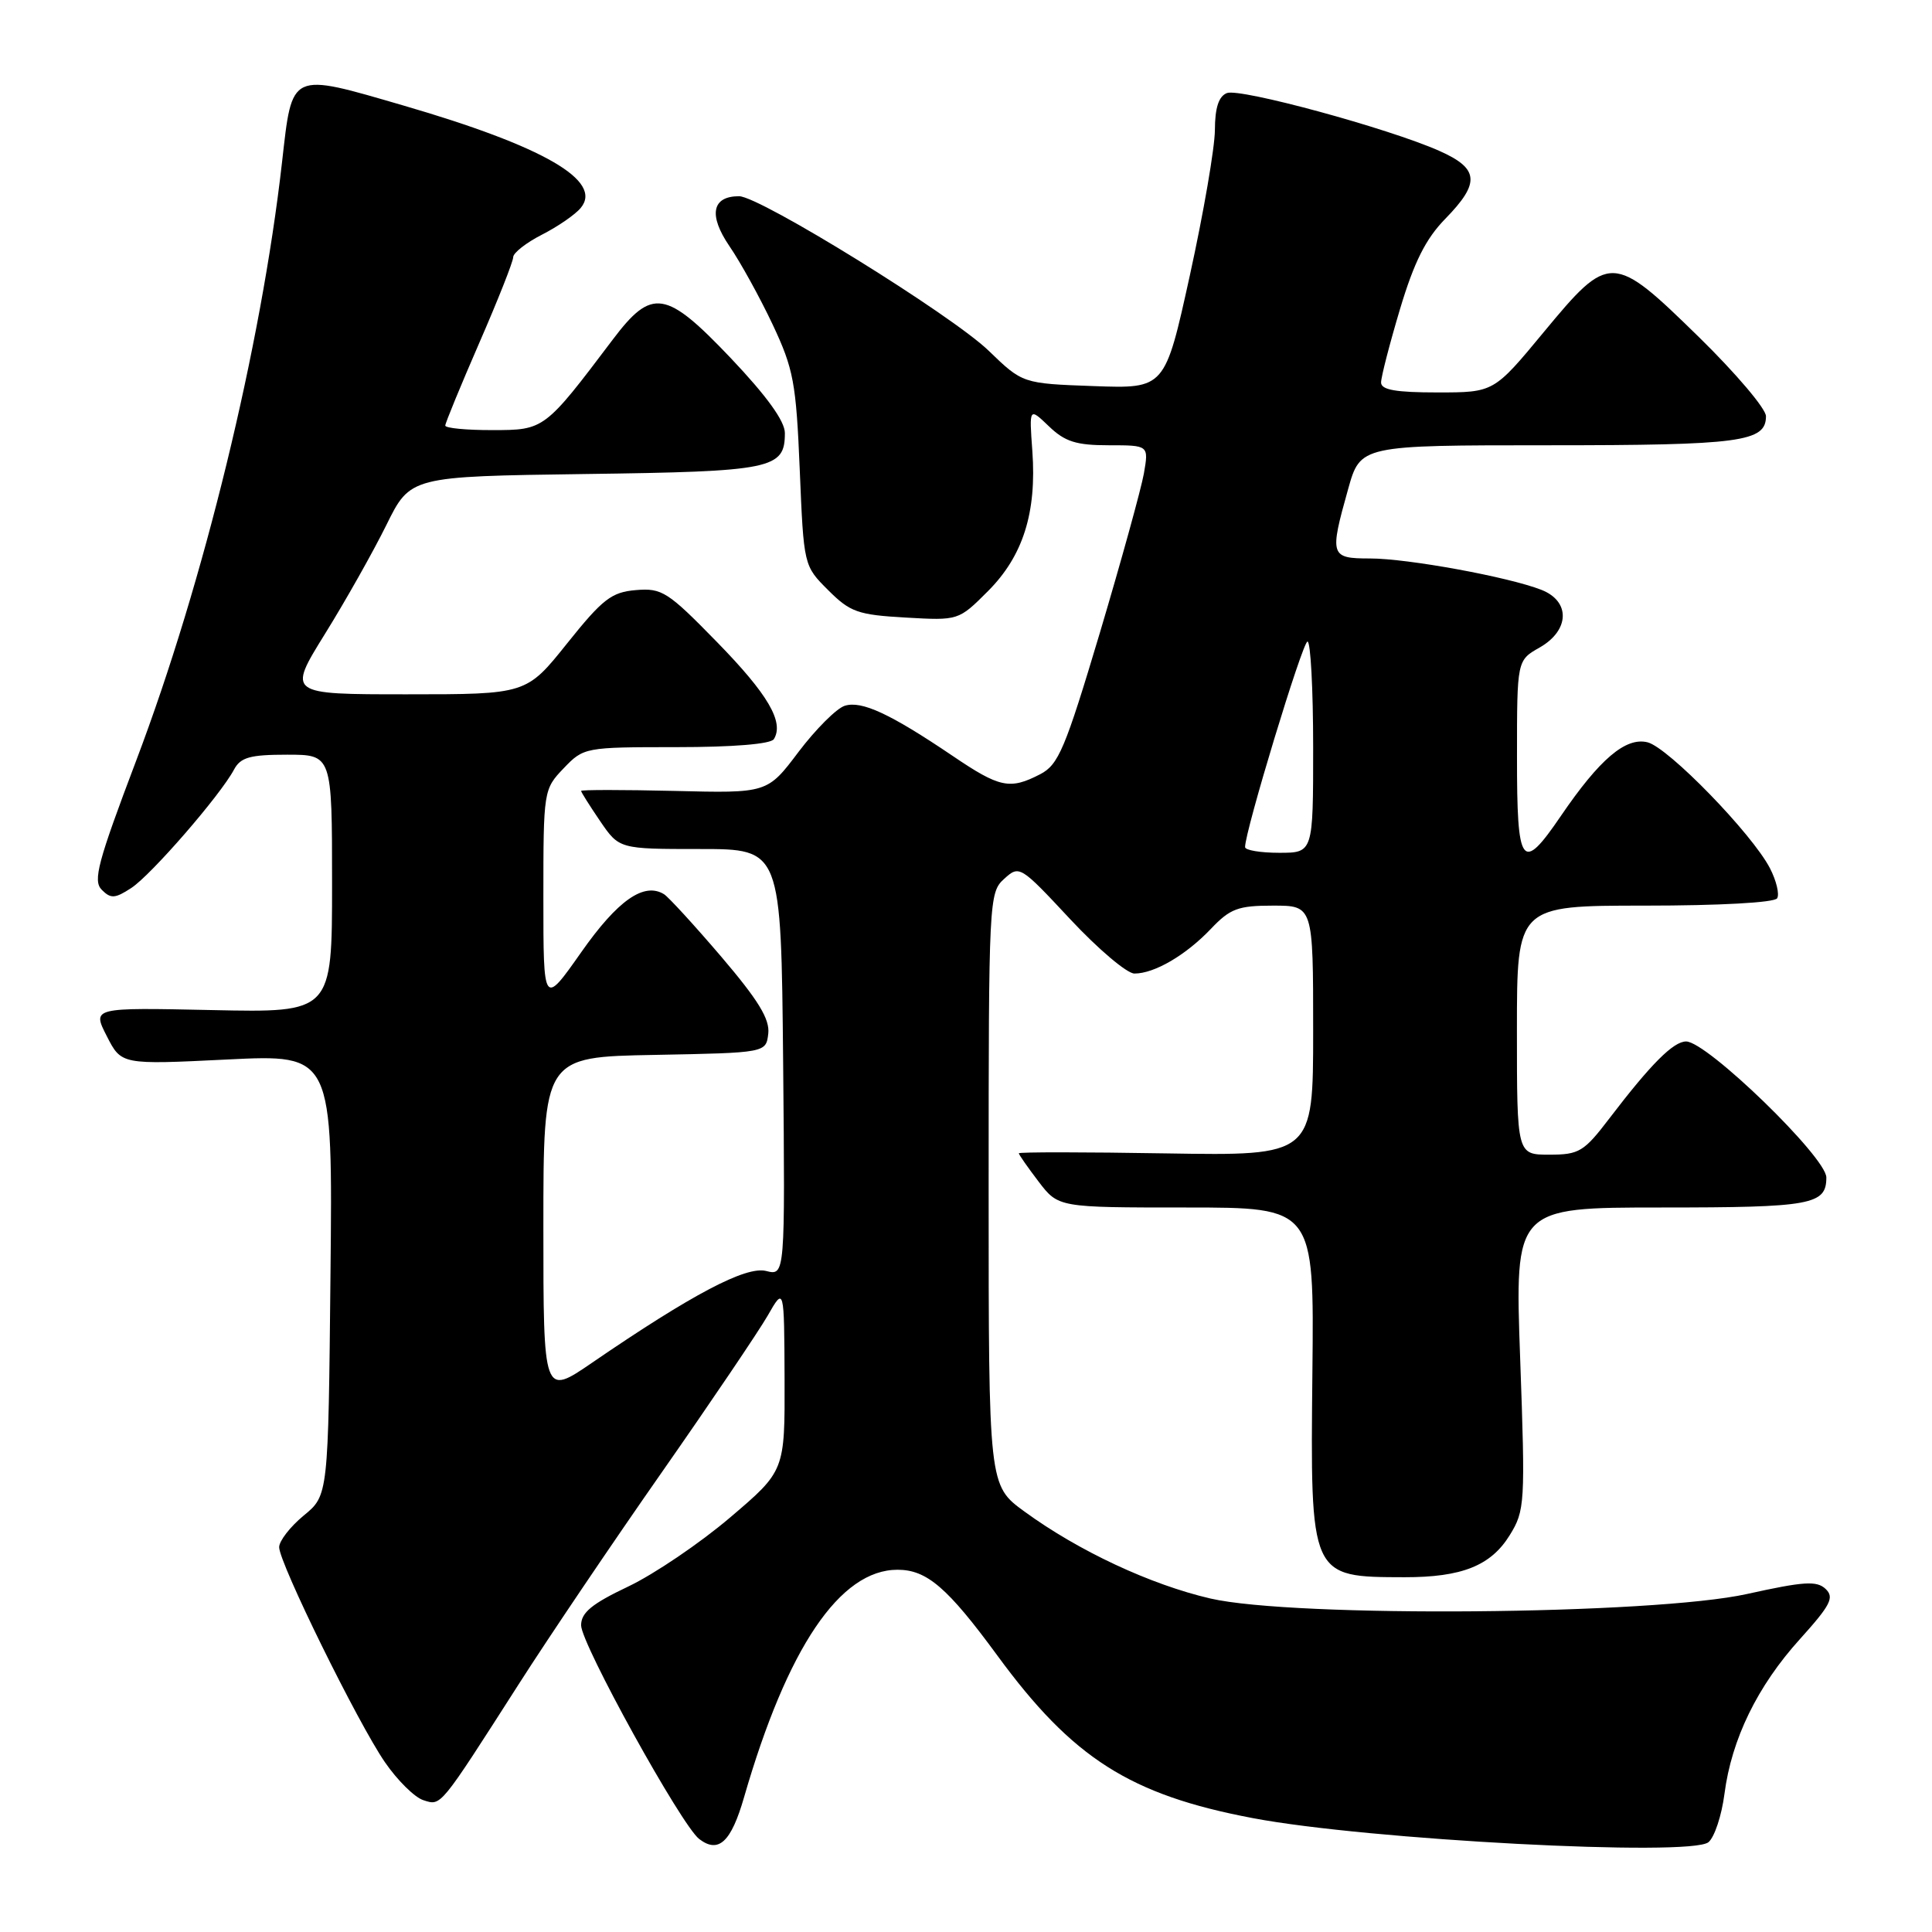 <?xml version="1.0" encoding="UTF-8" standalone="no"?>
<!DOCTYPE svg PUBLIC "-//W3C//DTD SVG 1.1//EN" "http://www.w3.org/Graphics/SVG/1.1/DTD/svg11.dtd" >
<svg xmlns="http://www.w3.org/2000/svg" xmlns:xlink="http://www.w3.org/1999/xlink" version="1.1" viewBox="0 0 256 256">
 <g >
 <path fill="currentColor"
d=" M 98.59 238.15 C 104.32 218.33 111.29 208.00 118.93 208.00 C 122.81 208.00 125.55 210.36 132.15 219.36 C 142.13 232.99 149.74 237.83 166.00 240.91 C 181.22 243.80 224.02 246.05 226.38 244.10 C 227.18 243.44 228.13 240.56 228.50 237.70 C 229.44 230.44 232.87 223.41 238.50 217.19 C 242.57 212.67 243.09 211.67 241.90 210.54 C 240.73 209.43 239.00 209.55 231.50 211.21 C 219.04 213.97 171.47 214.37 160.38 211.81 C 152.45 209.97 142.92 205.52 135.75 200.29 C 131.00 196.83 131.00 196.83 131.00 157.57 C 131.00 119.27 131.05 118.26 133.05 116.46 C 135.07 114.62 135.18 114.69 141.81 121.80 C 145.51 125.76 149.33 129.00 150.32 129.00 C 152.97 129.00 157.12 126.57 160.44 123.09 C 163.00 120.39 164.05 120.00 168.69 120.00 C 174.00 120.00 174.00 120.00 174.00 136.58 C 174.00 153.15 174.00 153.15 154.50 152.83 C 143.77 152.65 135.00 152.64 135.00 152.82 C 135.00 152.99 136.18 154.68 137.62 156.57 C 140.24 160.00 140.24 160.00 157.18 160.00 C 174.13 160.00 174.13 160.00 173.90 181.75 C 173.62 209.09 173.56 208.96 186.10 208.99 C 193.70 209.00 197.54 207.47 200.04 203.43 C 202.06 200.16 202.12 199.26 201.43 180.02 C 200.71 160.00 200.71 160.00 220.15 160.00 C 240.04 160.00 242.00 159.64 242.00 156.02 C 242.00 153.35 226.18 138.00 223.42 138.00 C 221.73 138.00 218.76 140.98 213.27 148.17 C 209.88 152.62 209.25 153.00 205.29 153.00 C 201.00 153.00 201.00 153.00 201.00 136.50 C 201.00 120.00 201.00 120.00 217.94 120.00 C 227.81 120.00 235.13 119.60 235.48 119.03 C 235.81 118.50 235.38 116.70 234.53 115.05 C 232.16 110.47 221.06 99.05 218.31 98.36 C 215.42 97.64 211.97 100.57 206.83 108.11 C 201.63 115.74 201.00 114.90 201.01 100.25 C 201.01 87.50 201.01 87.50 204.01 85.80 C 207.99 83.53 208.12 79.68 204.25 78.16 C 199.90 76.45 186.52 74.00 181.54 74.00 C 176.26 74.00 176.15 73.66 178.63 64.82 C 180.26 59.00 180.26 59.00 205.20 59.00 C 230.67 59.00 234.00 58.55 234.00 55.15 C 234.00 54.16 230.01 49.46 225.13 44.68 C 213.68 33.48 213.28 33.47 204.56 44.00 C 197.94 52.00 197.94 52.00 190.47 52.00 C 184.94 52.00 183.00 51.66 183.00 50.68 C 183.00 49.95 184.13 45.57 185.51 40.95 C 187.38 34.71 188.92 31.64 191.51 28.99 C 196.17 24.22 196.00 22.33 190.69 19.98 C 183.94 16.99 164.33 11.66 162.58 12.33 C 161.49 12.75 160.99 14.26 160.98 17.22 C 160.97 19.57 159.47 28.25 157.66 36.50 C 154.36 51.50 154.36 51.50 144.93 51.16 C 135.50 50.82 135.50 50.82 131.00 46.47 C 126.12 41.75 100.68 26.00 97.93 26.00 C 94.33 26.00 93.85 28.50 96.65 32.61 C 98.12 34.75 100.69 39.42 102.38 43.00 C 105.15 48.89 105.49 50.70 105.97 62.23 C 106.50 74.97 106.50 74.97 109.74 78.20 C 112.65 81.11 113.67 81.47 119.99 81.83 C 127.01 82.23 127.01 82.23 130.91 78.33 C 135.56 73.67 137.38 67.93 136.79 59.75 C 136.37 53.98 136.37 53.98 138.99 56.49 C 141.11 58.53 142.61 59.00 146.92 59.00 C 152.22 59.00 152.22 59.00 151.57 62.75 C 151.20 64.81 148.58 74.30 145.74 83.84 C 141.13 99.26 140.26 101.33 137.83 102.59 C 133.80 104.67 132.47 104.39 126.20 100.14 C 117.97 94.58 114.17 92.81 111.93 93.52 C 110.84 93.87 108.09 96.62 105.81 99.63 C 101.68 105.11 101.68 105.11 89.34 104.80 C 82.55 104.64 77.00 104.64 77.00 104.80 C 77.00 104.97 78.14 106.77 79.52 108.80 C 82.05 112.50 82.05 112.50 92.77 112.50 C 103.50 112.50 103.50 112.50 103.77 140.77 C 104.03 169.05 104.03 169.05 101.51 168.41 C 98.83 167.74 91.70 171.50 78.48 180.55 C 72.00 184.99 72.00 184.99 72.00 162.52 C 72.00 140.05 72.00 140.05 86.75 139.78 C 101.50 139.50 101.50 139.50 101.80 136.96 C 102.02 135.04 100.48 132.53 95.59 126.79 C 92.01 122.60 88.59 118.87 87.99 118.49 C 85.33 116.85 81.85 119.29 77.02 126.17 C 72.00 133.31 72.00 133.31 72.00 118.96 C 72.00 104.75 72.03 104.58 74.69 101.80 C 77.34 99.03 77.51 99.00 89.63 99.00 C 97.16 99.00 102.13 98.59 102.54 97.94 C 103.93 95.69 101.76 91.99 95.00 85.07 C 88.50 78.41 87.71 77.90 84.27 78.19 C 81.03 78.46 79.86 79.36 75.15 85.25 C 69.75 92.00 69.75 92.00 53.92 92.00 C 38.10 92.00 38.10 92.00 43.05 84.01 C 45.78 79.62 49.44 73.12 51.19 69.58 C 54.37 63.13 54.37 63.13 77.53 62.81 C 102.36 62.48 104.00 62.14 104.00 57.38 C 104.00 55.80 101.59 52.47 96.83 47.45 C 88.22 38.40 86.39 38.11 81.19 45.00 C 72.16 56.96 72.13 56.99 65.25 56.99 C 61.81 57.00 59.00 56.73 59.00 56.39 C 59.00 56.06 61.03 51.13 63.50 45.45 C 65.98 39.76 68.00 34.65 68.00 34.08 C 68.00 33.51 69.72 32.16 71.82 31.09 C 73.92 30.02 76.23 28.43 76.95 27.55 C 79.94 23.96 72.05 19.40 53.52 14.00 C 38.33 9.58 38.74 9.39 37.37 21.50 C 34.60 45.97 27.00 77.14 18.06 100.75 C 12.95 114.24 12.29 116.70 13.48 117.90 C 14.68 119.11 15.24 119.07 17.40 117.66 C 20.04 115.93 29.19 105.39 31.01 101.97 C 31.88 100.35 33.12 100.00 38.04 100.00 C 44.00 100.00 44.00 100.00 44.00 117.09 C 44.00 134.18 44.00 134.18 28.11 133.84 C 12.21 133.50 12.21 133.50 14.15 137.29 C 16.08 141.08 16.08 141.08 30.09 140.39 C 44.09 139.70 44.09 139.70 43.79 168.92 C 43.50 198.15 43.50 198.15 40.24 200.82 C 38.45 202.30 36.99 204.18 36.99 205.01 C 37.00 207.12 47.40 228.27 51.01 233.51 C 52.66 235.91 54.94 238.16 56.09 238.53 C 58.48 239.29 58.16 239.68 68.73 223.17 C 72.71 216.94 81.27 204.27 87.74 195.02 C 94.21 185.76 100.49 176.46 101.71 174.35 C 103.91 170.50 103.91 170.50 103.96 182.70 C 104.00 194.90 104.00 194.90 96.75 201.07 C 92.76 204.47 86.69 208.58 83.25 210.22 C 78.42 212.51 77.00 213.68 77.00 215.36 C 77.00 217.82 90.29 241.88 92.65 243.68 C 95.21 245.64 96.88 244.09 98.59 238.15 Z  M 164.98 112.25 C 164.93 110.26 172.60 85.01 173.25 85.01 C 173.66 85.00 174.00 91.30 174.00 99.00 C 174.00 113.00 174.00 113.00 169.50 113.00 C 167.03 113.00 164.99 112.66 164.98 112.25 Z "/>
</g>
</svg>